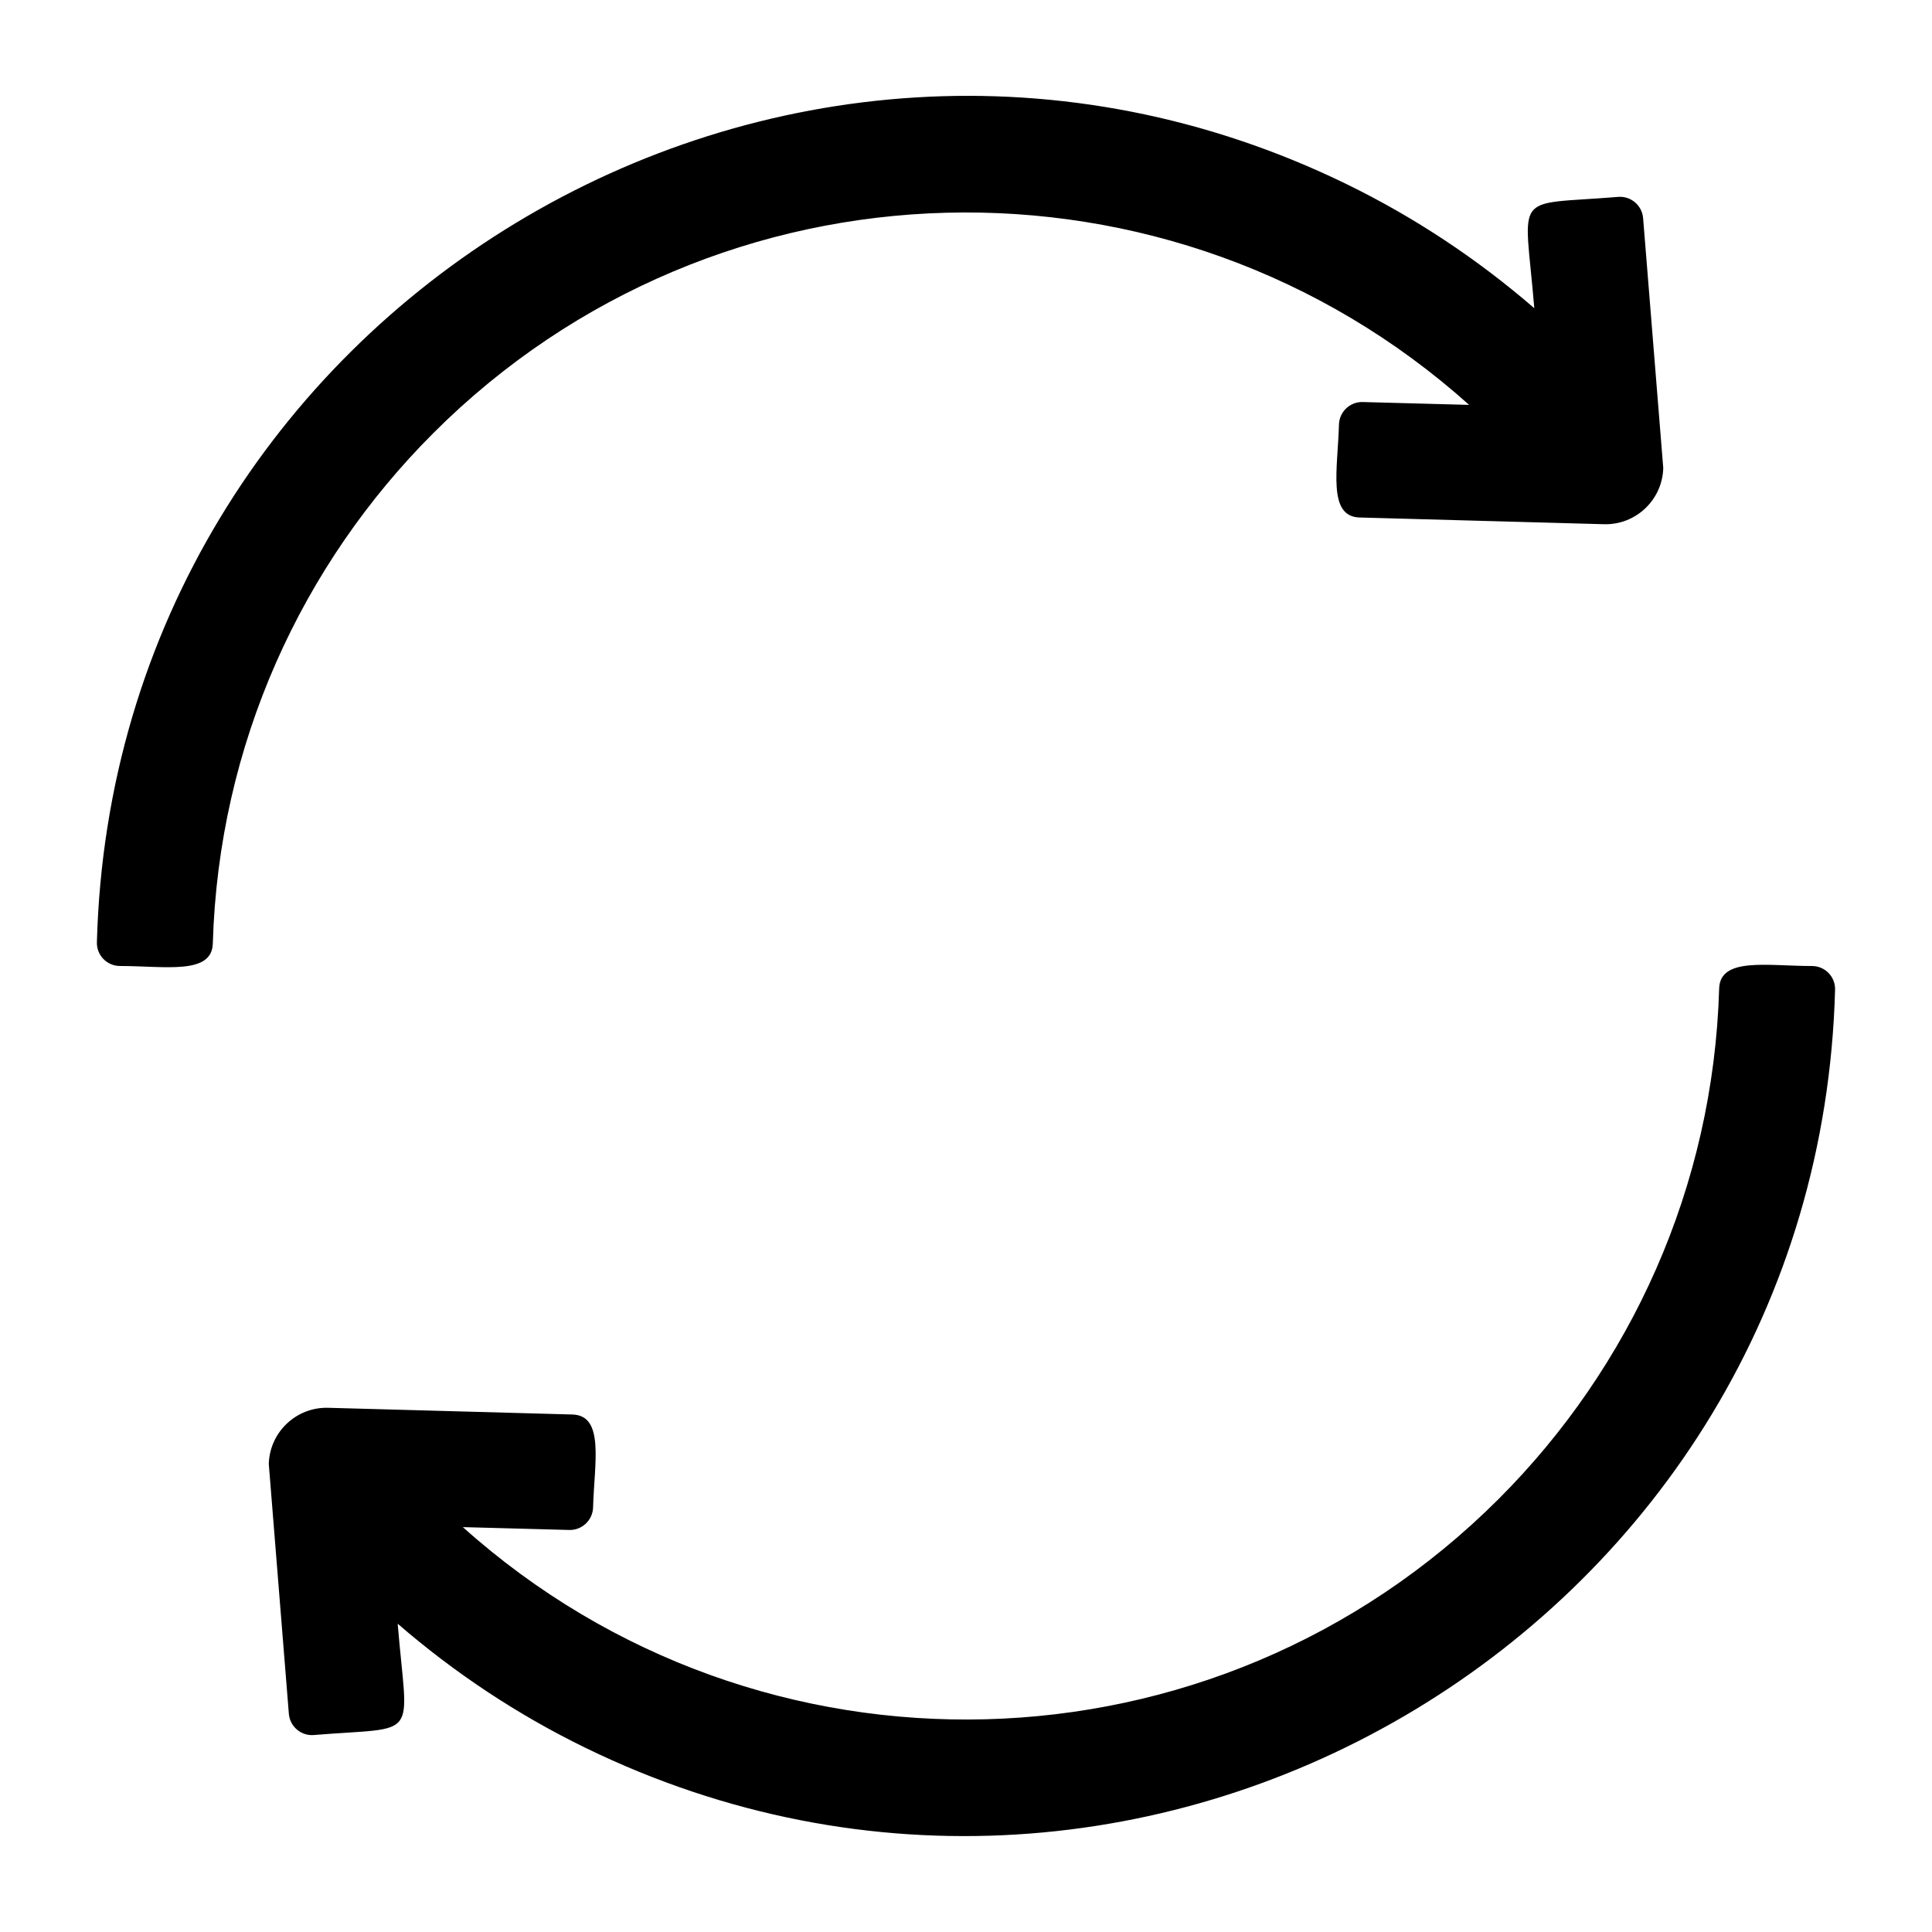<?xml version="1.0" encoding="UTF-8"?>
<svg width="1200pt" height="1200pt" version="1.1" viewBox="0 0 1200 1200" xmlns="http://www.w3.org/2000/svg">
 <path d="m287.48 948.52c184.55 165.37 467.11 158.76 643.45-17.578 81.609-81.609 133.26-193.26 136.87-316.92 0.562-19.688 29.672-14.016 57.609-14.016 8.156 0 14.625 6.656 14.391 14.766-10.594 393.1-425.53 641.81-776.21 470.81-42.234-20.578-81.375-46.594-116.58-77.062 6.094 73.781 14.625 63.656-52.078 69.141-7.875 0.656-14.859-5.25-15.516-13.172l-12.469-155.21c0.562-19.781 17.062-35.391 36.844-34.875l151.74 4.172c20.109 0.562 13.594 30.188 12.844 57.703-0.234 7.922-6.844 14.203-14.766 14.016zm558.94-698.81c-7.922-0.234-14.578 6.094-14.766 14.016-0.75 27.562-7.266 57.188 12.844 57.703l151.74 4.172c19.781 0.562 36.281-15.094 36.844-34.875l-12.516-155.26c-0.656-7.922-7.641-13.828-15.516-13.172-66.656 5.484-58.125-4.641-52.078 69.141-35.203-30.469-74.391-56.484-116.58-77.062-350.68-171-765.61 77.766-776.21 470.86-0.234 8.109 6.234 14.766 14.391 14.766 27.891 0 57.047 5.672 57.609-13.969 3.609-123.71 55.266-235.31 136.87-316.92 176.29-176.34 458.81-183.05 643.45-17.625z" fill-rule="evenodd" fill="currentColor"/>
</svg>
